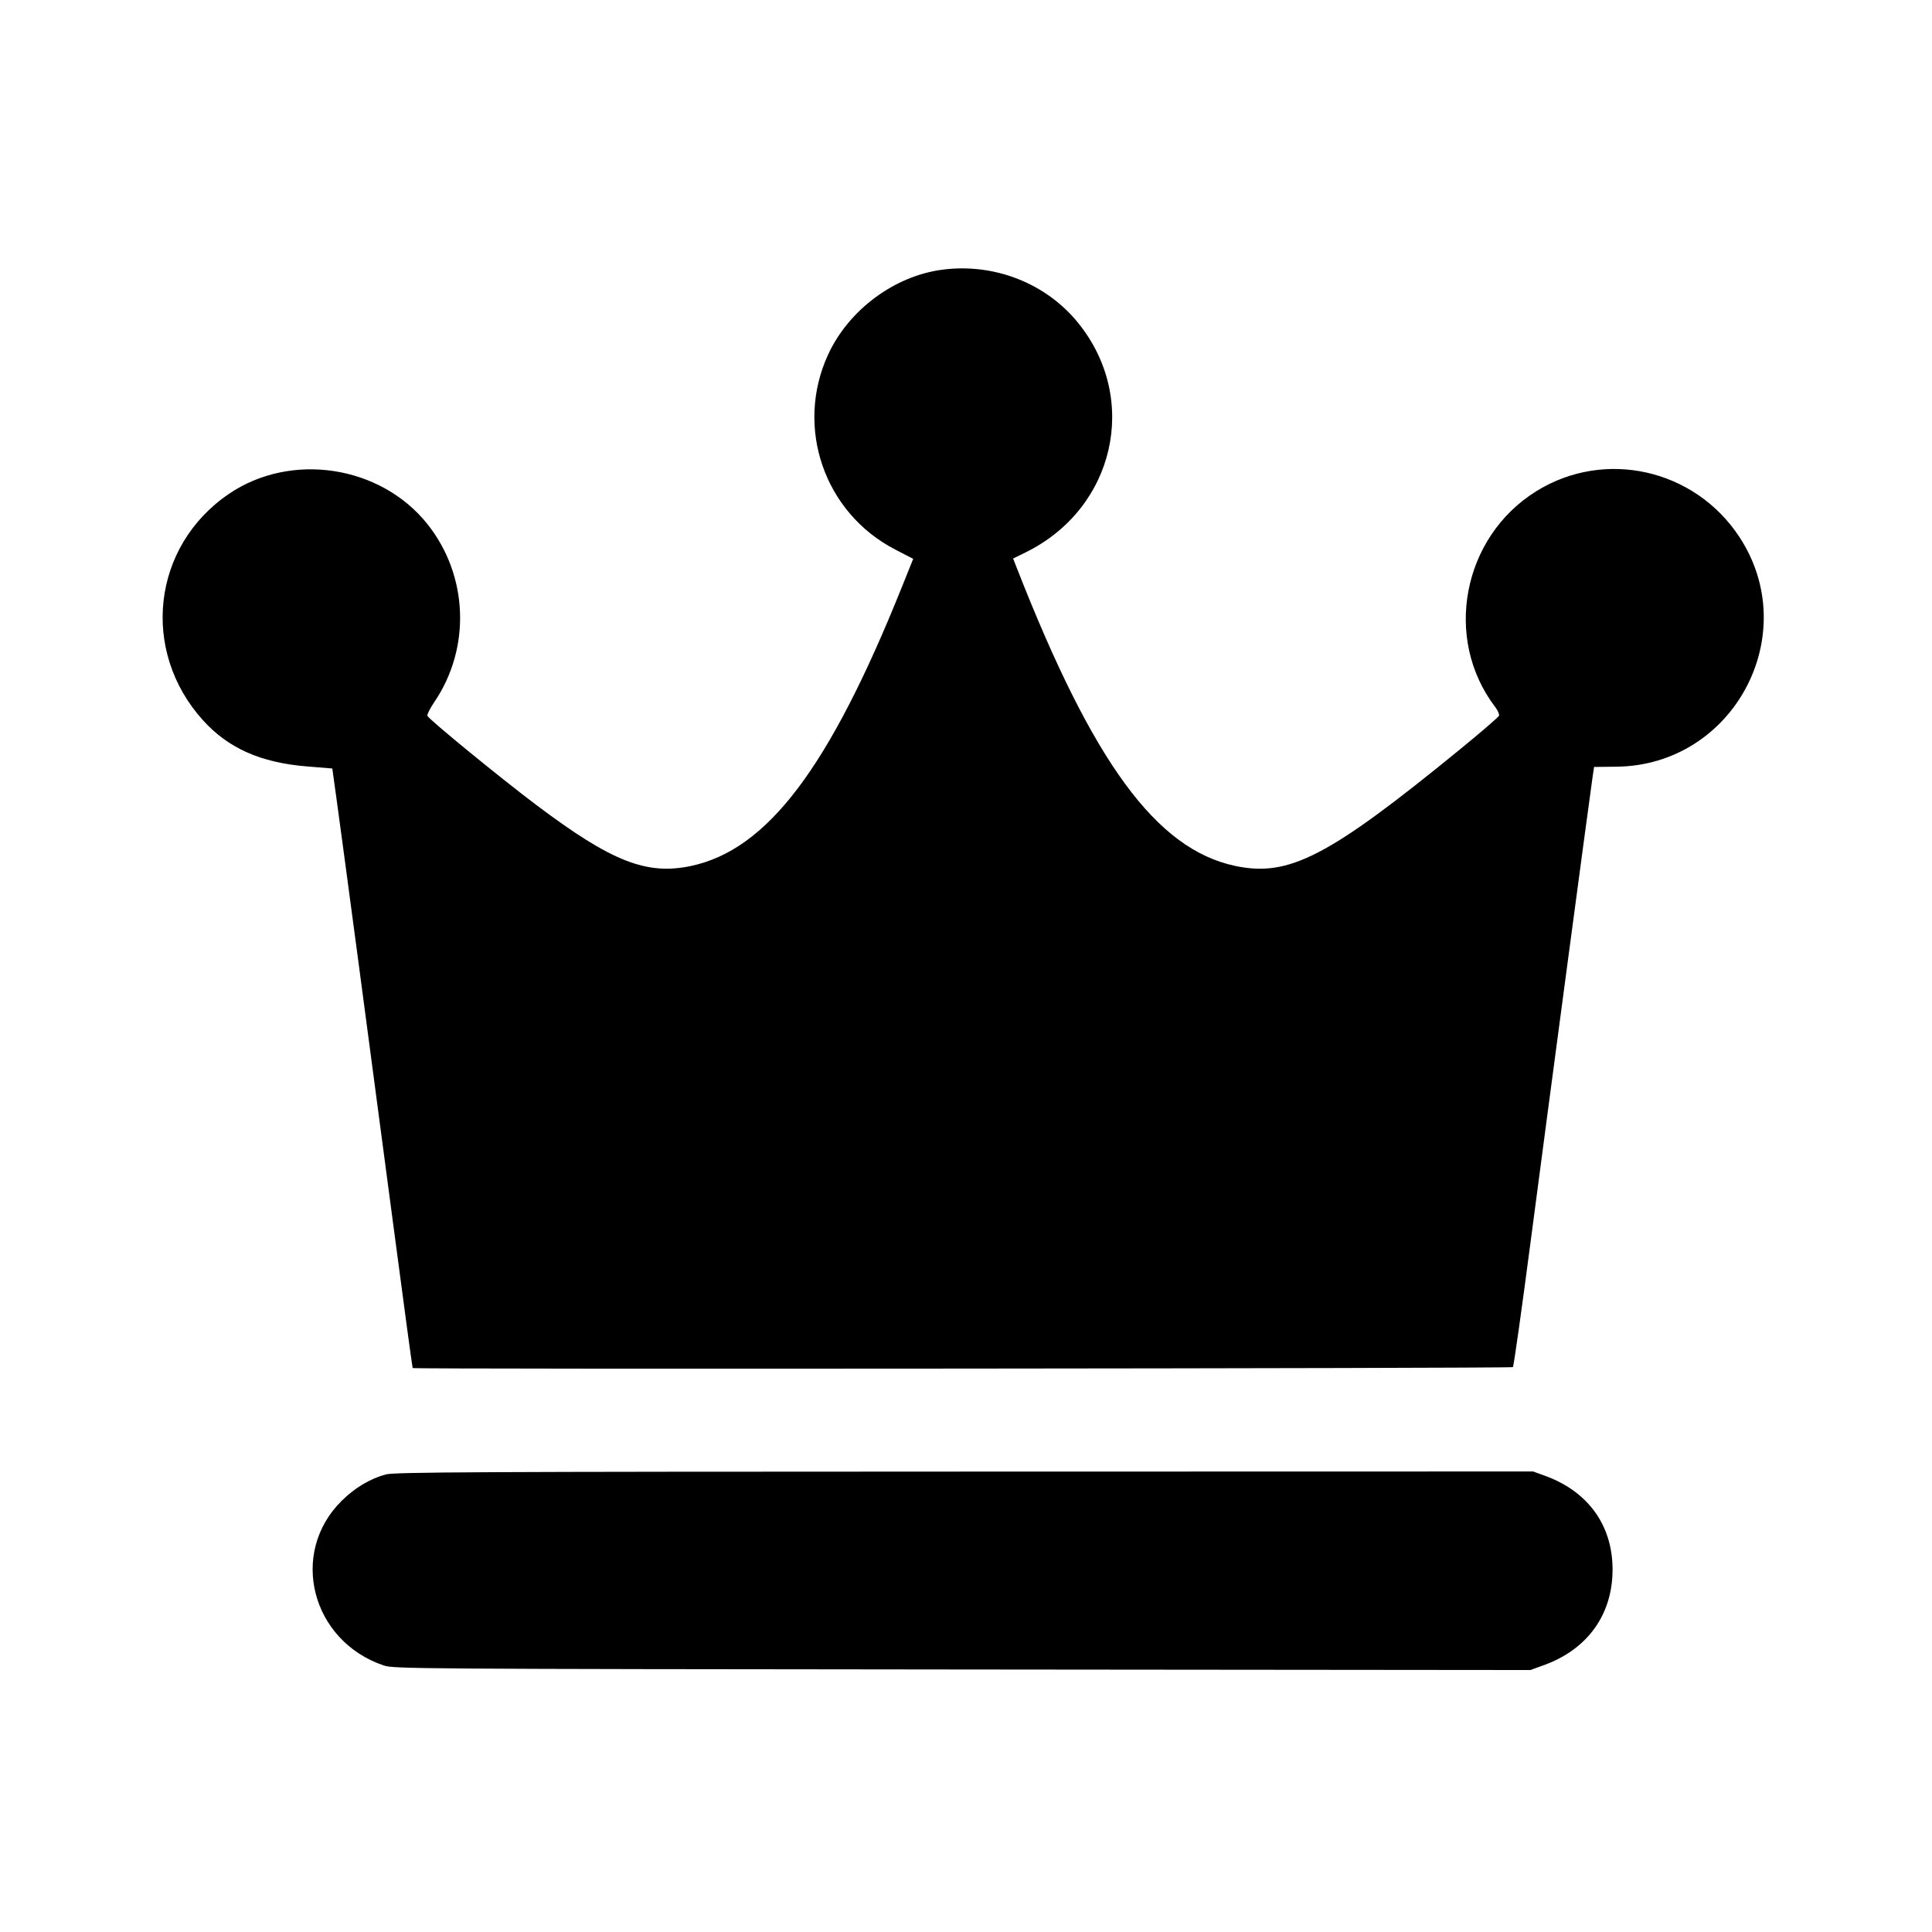 <!DOCTYPE svg PUBLIC "-//W3C//DTD SVG 1.1//EN" "http://www.w3.org/Graphics/SVG/1.1/DTD/svg11.dtd">
<svg xmlns="http://www.w3.org/2000/svg" viewBox="0 0 1032 1032">
<path d="M503.409 144.049c-25.712 3.356-50.143 21.53-61.114 45.46-17.768 38.757-2.042 84.377 35.854 104.011l9.65 5-6.227 15.49c-38.743 96.378-71.714 139.916-112.509 148.564-23.703 5.025-42.414-2.355-82.563-32.565-19.337-14.549-57.471-45.769-58.187-47.637-.262-.682 1.4-4.004 3.693-7.381 19.641-28.923 18.132-67.669-3.702-95.053-25.039-31.403-72.816-38.68-106.001-16.143-41.058 27.881-47.453 83.838-13.829 120.999 13.46 14.876 30.83 22.586 55.408 24.593L177.5 410.5l2.222 16c3.105 22.358 18.319 136.512 30.319 227.481 5.548 42.064 10.223 76.616 10.388 76.781.717.717 586.987.222 587.705-.496.439-.439 4.654-30.265 9.367-66.282 8.485-64.841 31.835-239.928 33.26-249.397l.739-4.912 12-.136c62.557-.705 99.898-70.586 65.591-122.748-23.91-36.352-71.988-47.137-108.549-24.35-39.427 24.574-49.705 78.703-21.872 115.193 1.403 1.84 2.318 3.954 2.033 4.698-.286.744-9.727 8.876-20.982 18.072-70.108 57.284-91.217 68.225-119.904 62.145-42.119-8.927-75.925-55.036-116.664-159.125l-1.987-5.077 6.667-3.277c47.697-23.445 61.058-81.859 28.046-122.615-17.163-21.19-44.792-32.02-72.47-28.406M206.112 787.581c-8.402 2.259-16.596 7.156-23.629 14.12-28.218 27.942-16.207 74.85 22.517 87.934 5.305 1.793 16.259 1.869 309 2.144l303.5.285 7.254-2.635c23.443-8.515 36.748-27.204 36.614-51.429-.129-23.398-13.169-41.368-36.044-49.671L818.909 786l-303.704.066c-261.911.057-304.446.265-309.093 1.515" fill-rule="evenodd"/>
</svg>